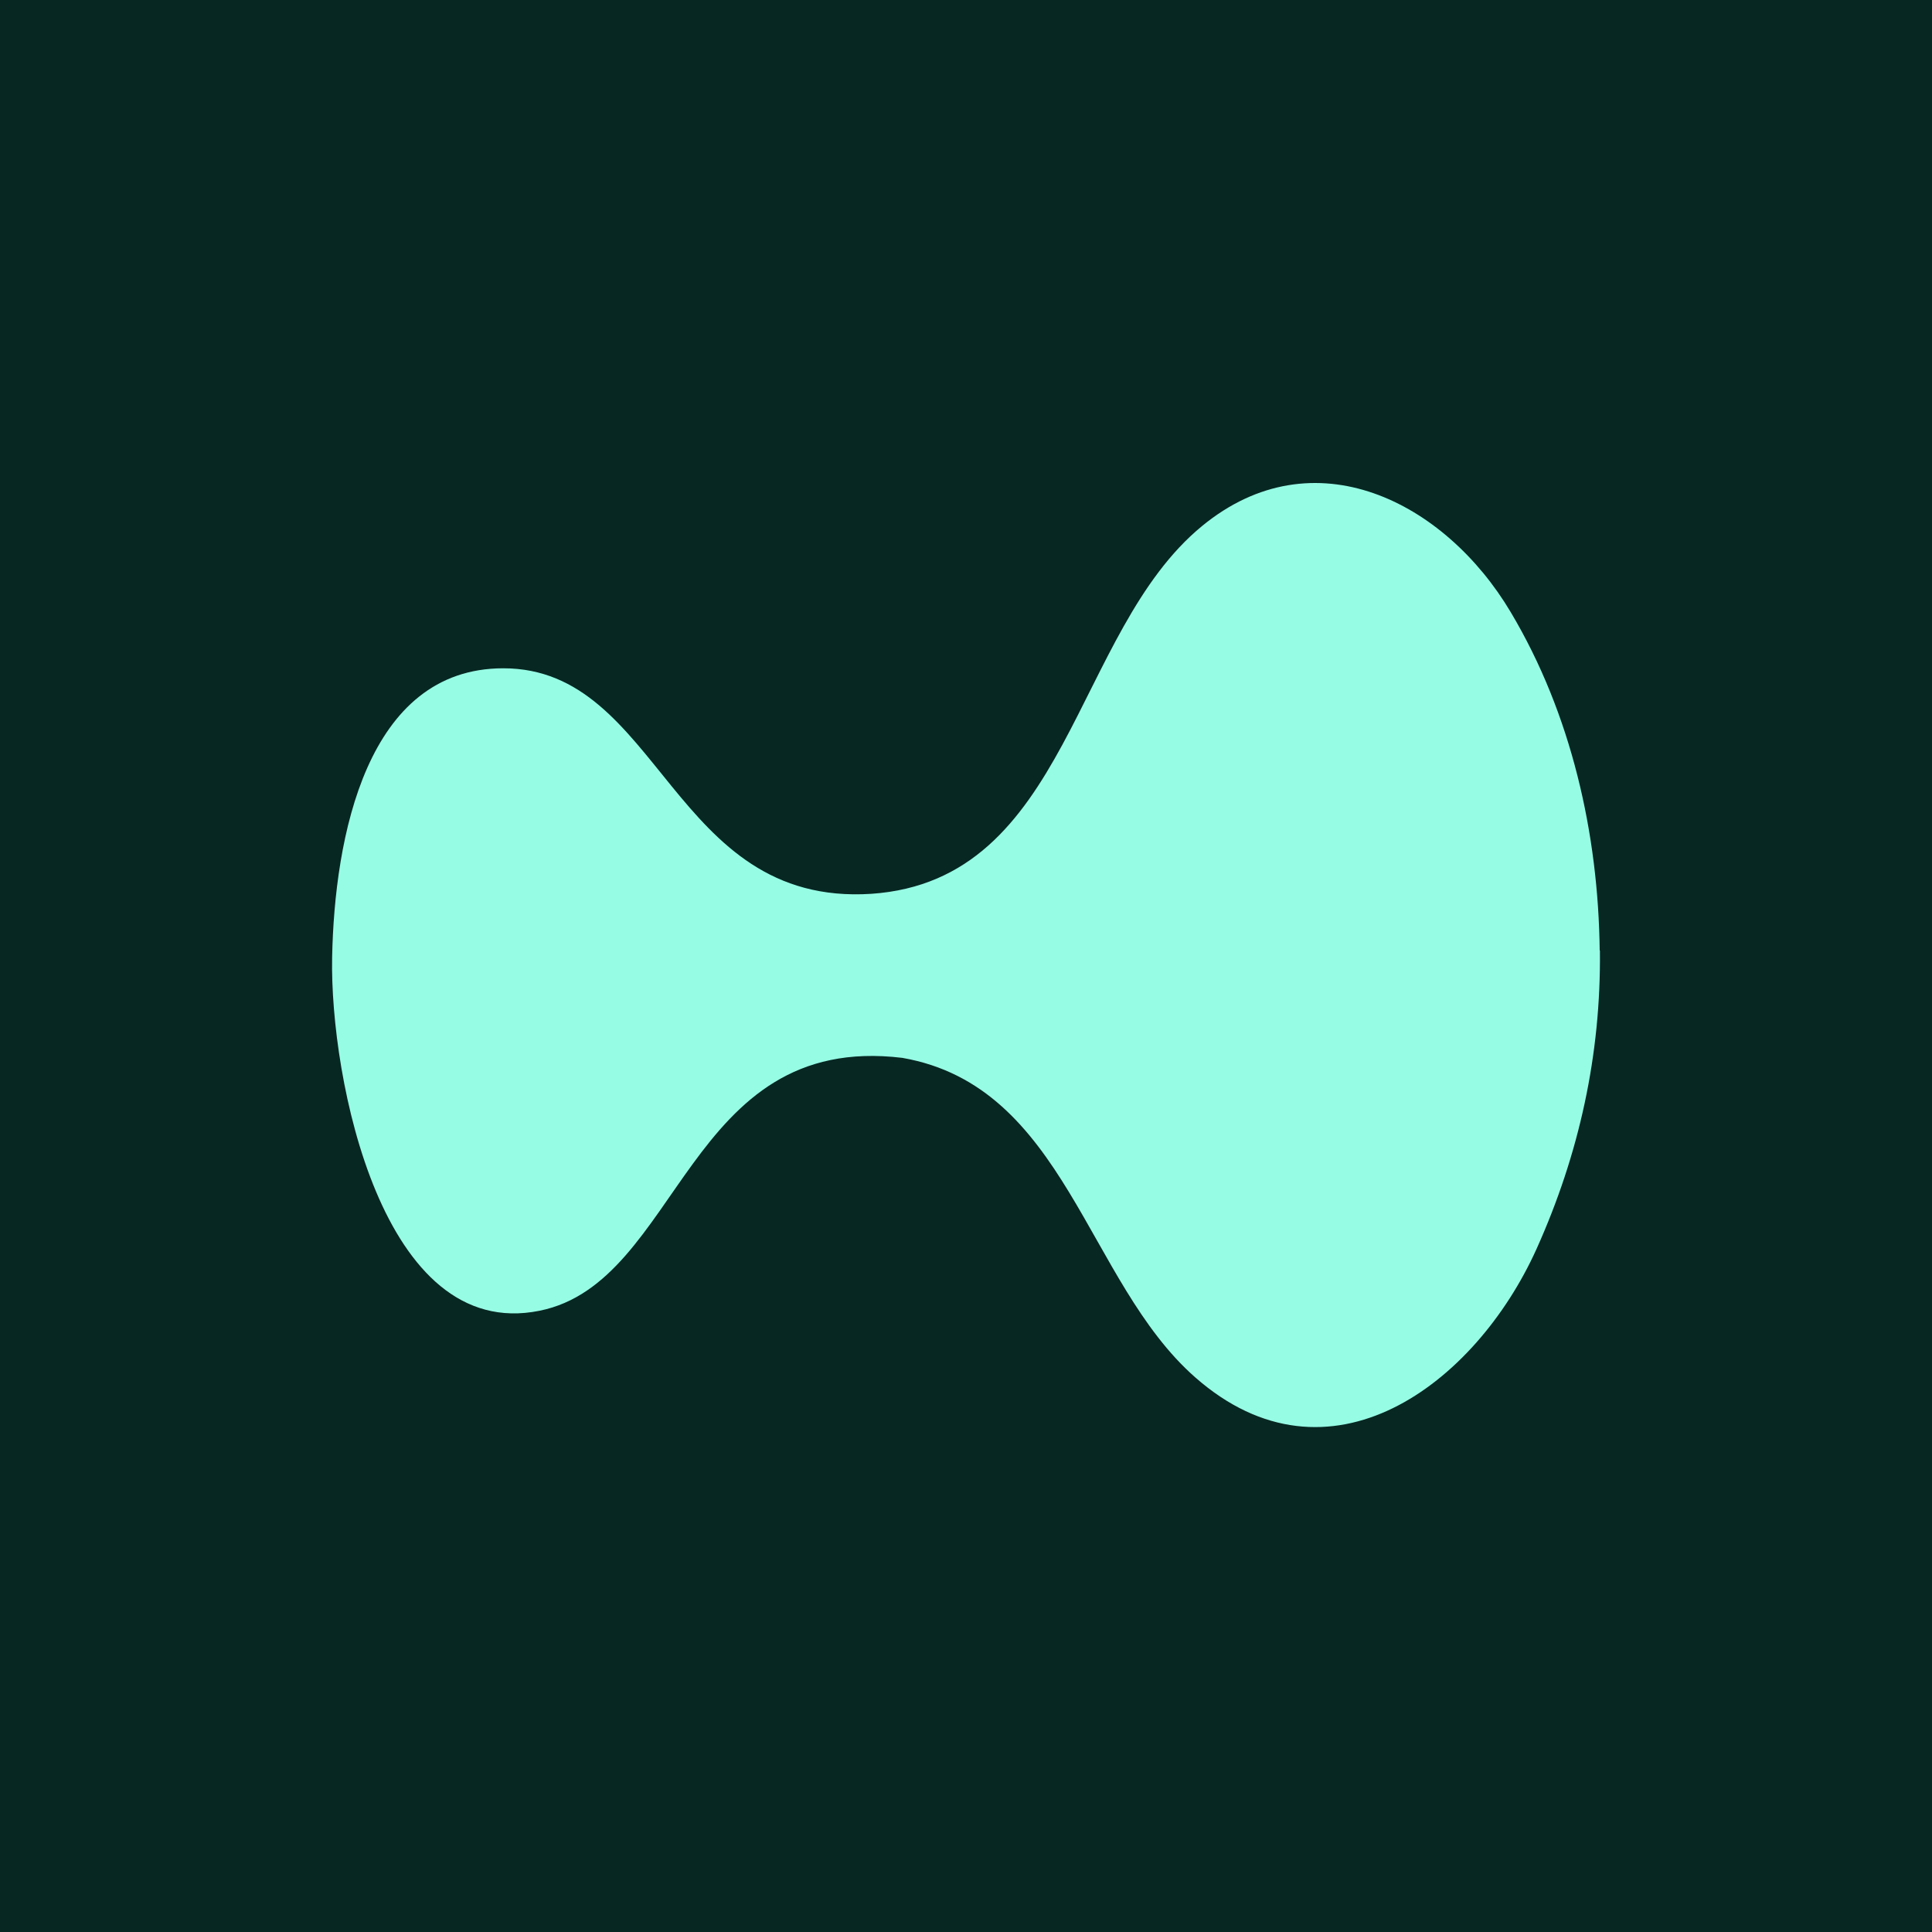<svg width="64" height="64" viewBox="0 0 64 64" fill="none" xmlns="http://www.w3.org/2000/svg">
<rect width="64" height="64" fill="#072723"/>
<path d="M52.999 31.486C53.037 34.934 52.315 38.229 50.898 41.377C48.874 45.86 44.021 49.525 39.589 45.623C35.975 42.444 35.305 35.988 29.89 35.043C22.726 34.175 22.553 42.482 17.873 43.42C12.656 44.48 10.926 35.707 11.002 31.723C11.079 27.738 12.139 22.138 16.673 22.138C21.889 22.138 22.241 30.037 28.862 29.609C35.42 29.162 35.535 20.944 39.819 17.426C43.516 14.387 47.865 16.615 50.042 20.274C52.06 23.658 52.947 27.63 52.992 31.486H52.999Z" fill="#97FCE4"/>
</svg>
